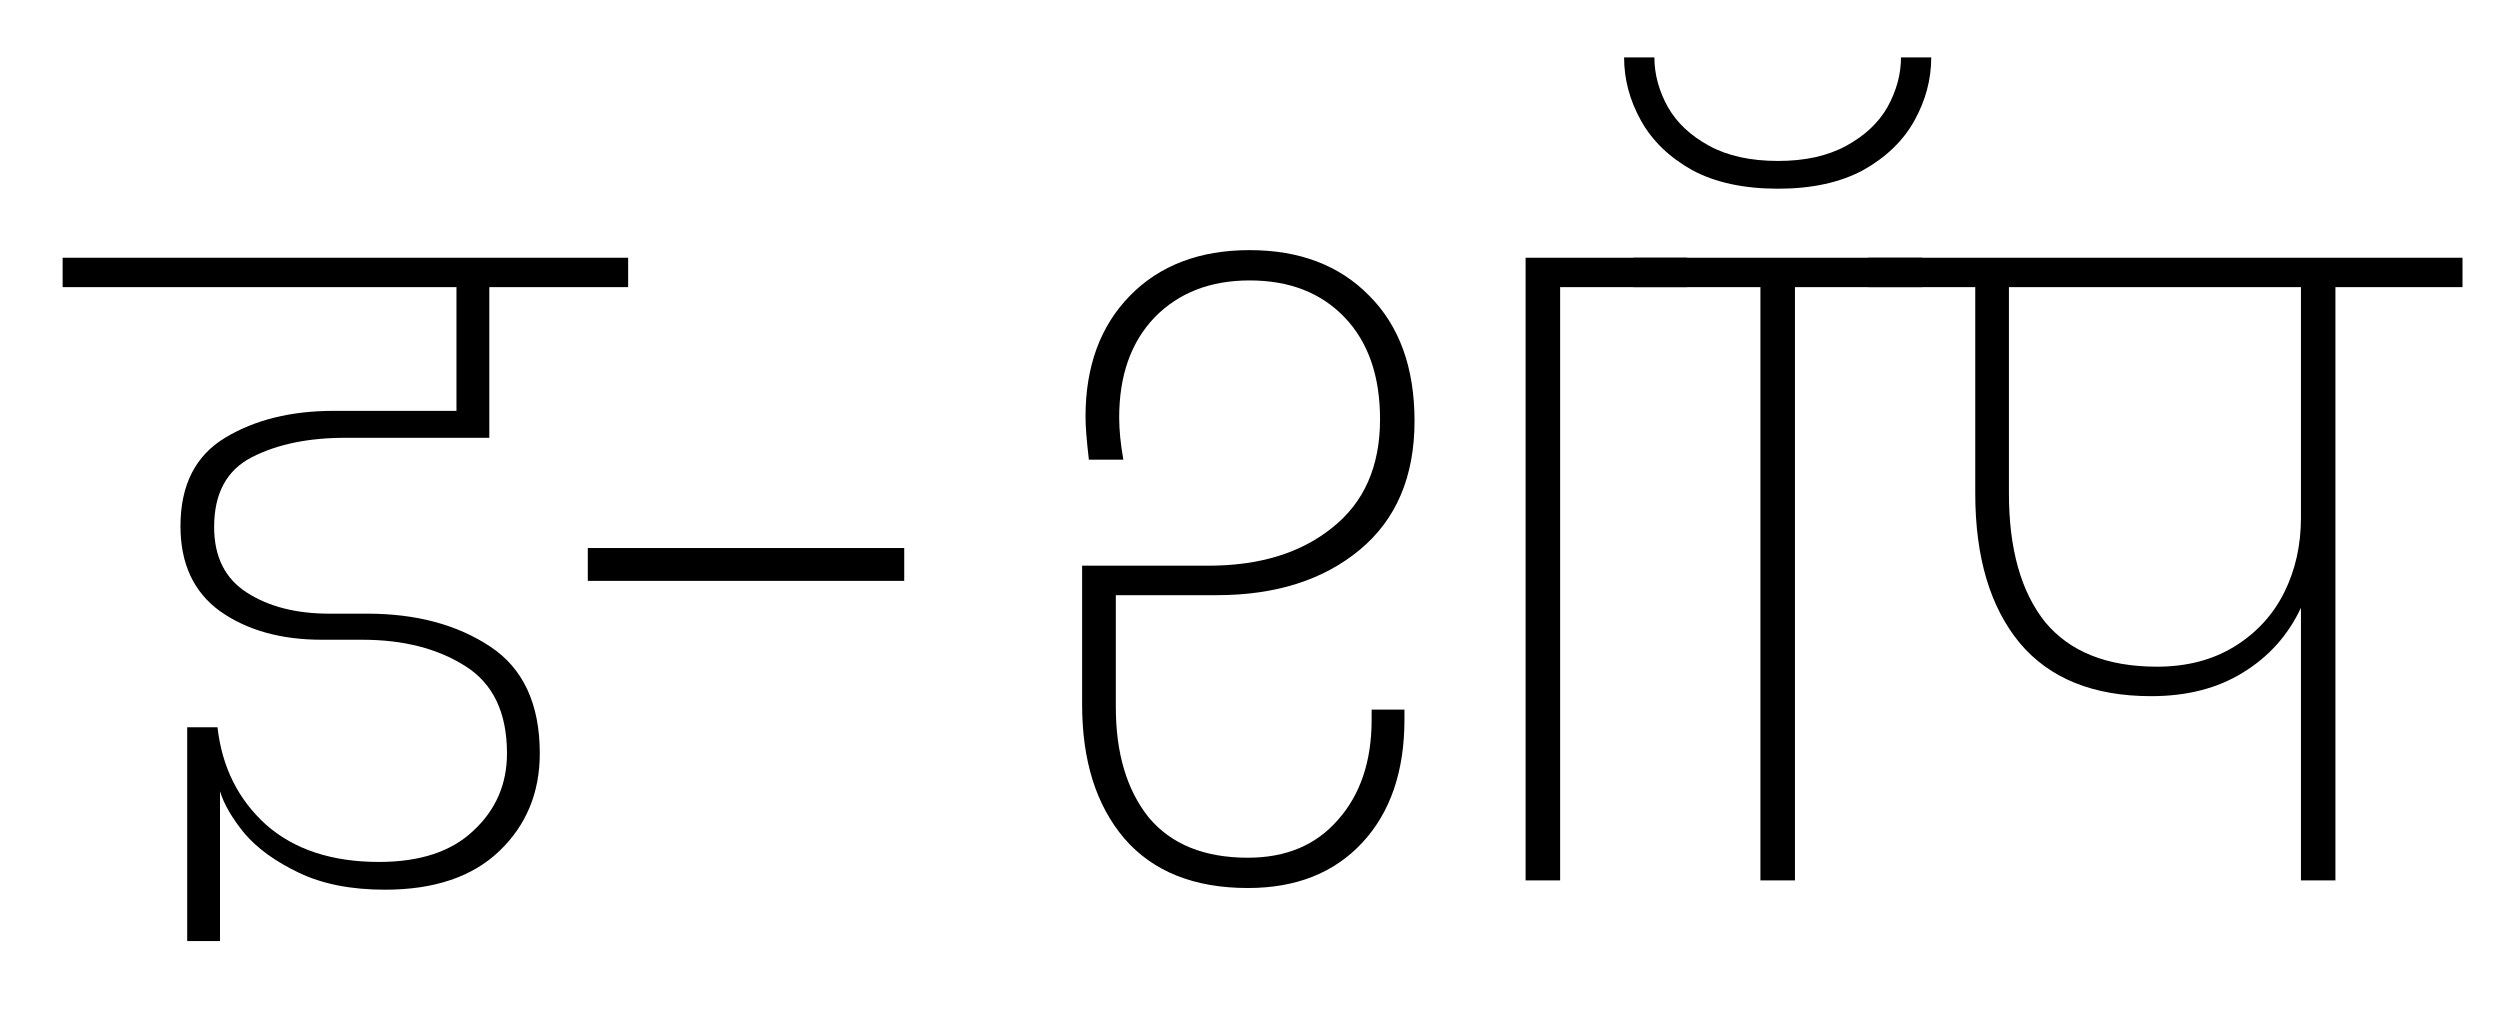 <svg width="58" height="24" viewBox="0 0 58 24" fill="none" xmlns="http://www.w3.org/2000/svg">
<g clip-path="url(#clip0_134_270)">
<path d="M8.013 10.157C7.154 10.157 6.432 10.306 5.846 10.606C5.26 10.905 4.968 11.445 4.968 12.226C4.968 12.916 5.221 13.424 5.729 13.749C6.237 14.075 6.874 14.237 7.642 14.237H8.521C9.653 14.237 10.603 14.491 11.371 14.999C12.139 15.506 12.523 16.333 12.523 17.478C12.523 18.389 12.211 19.144 11.586 19.743C10.961 20.342 10.076 20.641 8.931 20.641C8.15 20.641 7.486 20.511 6.939 20.25C6.393 19.99 5.97 19.684 5.67 19.333C5.384 18.981 5.195 18.656 5.104 18.357V21.832H4.343V16.873H5.046C5.15 17.797 5.527 18.552 6.178 19.138C6.829 19.71 7.701 19.997 8.794 19.997C9.744 19.997 10.473 19.756 10.981 19.274C11.501 18.793 11.762 18.194 11.762 17.478C11.762 16.528 11.436 15.851 10.786 15.448C10.148 15.044 9.354 14.842 8.404 14.842H7.467C6.516 14.842 5.729 14.621 5.104 14.179C4.493 13.736 4.187 13.079 4.187 12.207C4.187 11.257 4.532 10.573 5.221 10.157C5.911 9.74 6.751 9.532 7.74 9.532H10.59V6.662H1.453V5.979H14.573V6.662H11.352V10.157H8.013Z" fill="black"/>
<path d="M20.978 12.714V13.476H13.637V12.714H20.978Z" fill="black"/>
<path d="M25.887 13.808V16.404C25.887 17.472 26.14 18.324 26.648 18.962C27.169 19.587 27.936 19.899 28.952 19.899C29.837 19.899 30.533 19.606 31.041 19.02C31.561 18.435 31.822 17.66 31.822 16.697V16.463H32.583V16.697C32.583 17.895 32.258 18.845 31.607 19.548C30.956 20.25 30.071 20.602 28.952 20.602C27.702 20.602 26.745 20.218 26.082 19.45C25.431 18.682 25.105 17.647 25.105 16.346V13.124H28.034C29.218 13.124 30.175 12.832 30.904 12.246C31.646 11.66 32.017 10.821 32.017 9.727C32.017 8.725 31.744 7.938 31.197 7.365C30.65 6.792 29.915 6.506 28.991 6.506C28.08 6.506 27.344 6.792 26.785 7.365C26.238 7.938 25.965 8.712 25.965 9.688C25.965 9.975 25.997 10.3 26.062 10.665H25.262C25.21 10.222 25.184 9.89 25.184 9.669C25.184 8.497 25.529 7.56 26.218 6.857C26.908 6.155 27.832 5.803 28.991 5.803C30.149 5.803 31.073 6.155 31.763 6.857C32.466 7.56 32.817 8.53 32.817 9.766C32.817 11.055 32.394 12.051 31.548 12.754C30.702 13.456 29.596 13.808 28.229 13.808H25.887ZM39.143 5.979V6.662H36.195V20.426H35.394V5.979H39.143Z" fill="black"/>
<path d="M40.842 20.426V6.662H37.894V5.979H44.591V6.662H41.643V20.426H40.842ZM44.805 1.332C44.805 1.84 44.675 2.328 44.415 2.797C44.155 3.265 43.758 3.649 43.224 3.948C42.69 4.235 42.033 4.378 41.252 4.378C40.458 4.378 39.794 4.235 39.261 3.948C38.727 3.649 38.33 3.265 38.07 2.797C37.809 2.328 37.679 1.84 37.679 1.332H38.382C38.382 1.723 38.486 2.107 38.695 2.484C38.903 2.849 39.222 3.148 39.651 3.382C40.081 3.617 40.614 3.734 41.252 3.734C41.877 3.734 42.404 3.617 42.834 3.382C43.263 3.148 43.582 2.849 43.79 2.484C43.998 2.107 44.103 1.723 44.103 1.332H44.805Z" fill="black"/>
<path d="M57.13 6.662H54.182V20.426H53.382V14.101C53.083 14.738 52.634 15.239 52.035 15.604C51.449 15.968 50.74 16.151 49.907 16.151C48.566 16.151 47.551 15.741 46.861 14.921C46.171 14.088 45.826 12.929 45.826 11.445V6.662H43.347V5.979H57.13V6.662ZM53.382 6.662H46.607V11.445C46.607 12.734 46.887 13.73 47.447 14.432C48.02 15.122 48.885 15.467 50.044 15.467C50.733 15.467 51.332 15.311 51.84 14.999C52.347 14.686 52.731 14.27 52.992 13.749C53.252 13.229 53.382 12.649 53.382 12.012V6.662Z" fill="black"/>
</g>
<defs>
<clipPath id="clip0_134_270">
<rect width="58" height="24" fill="white"/>
</clipPath>
</defs>
</svg>
